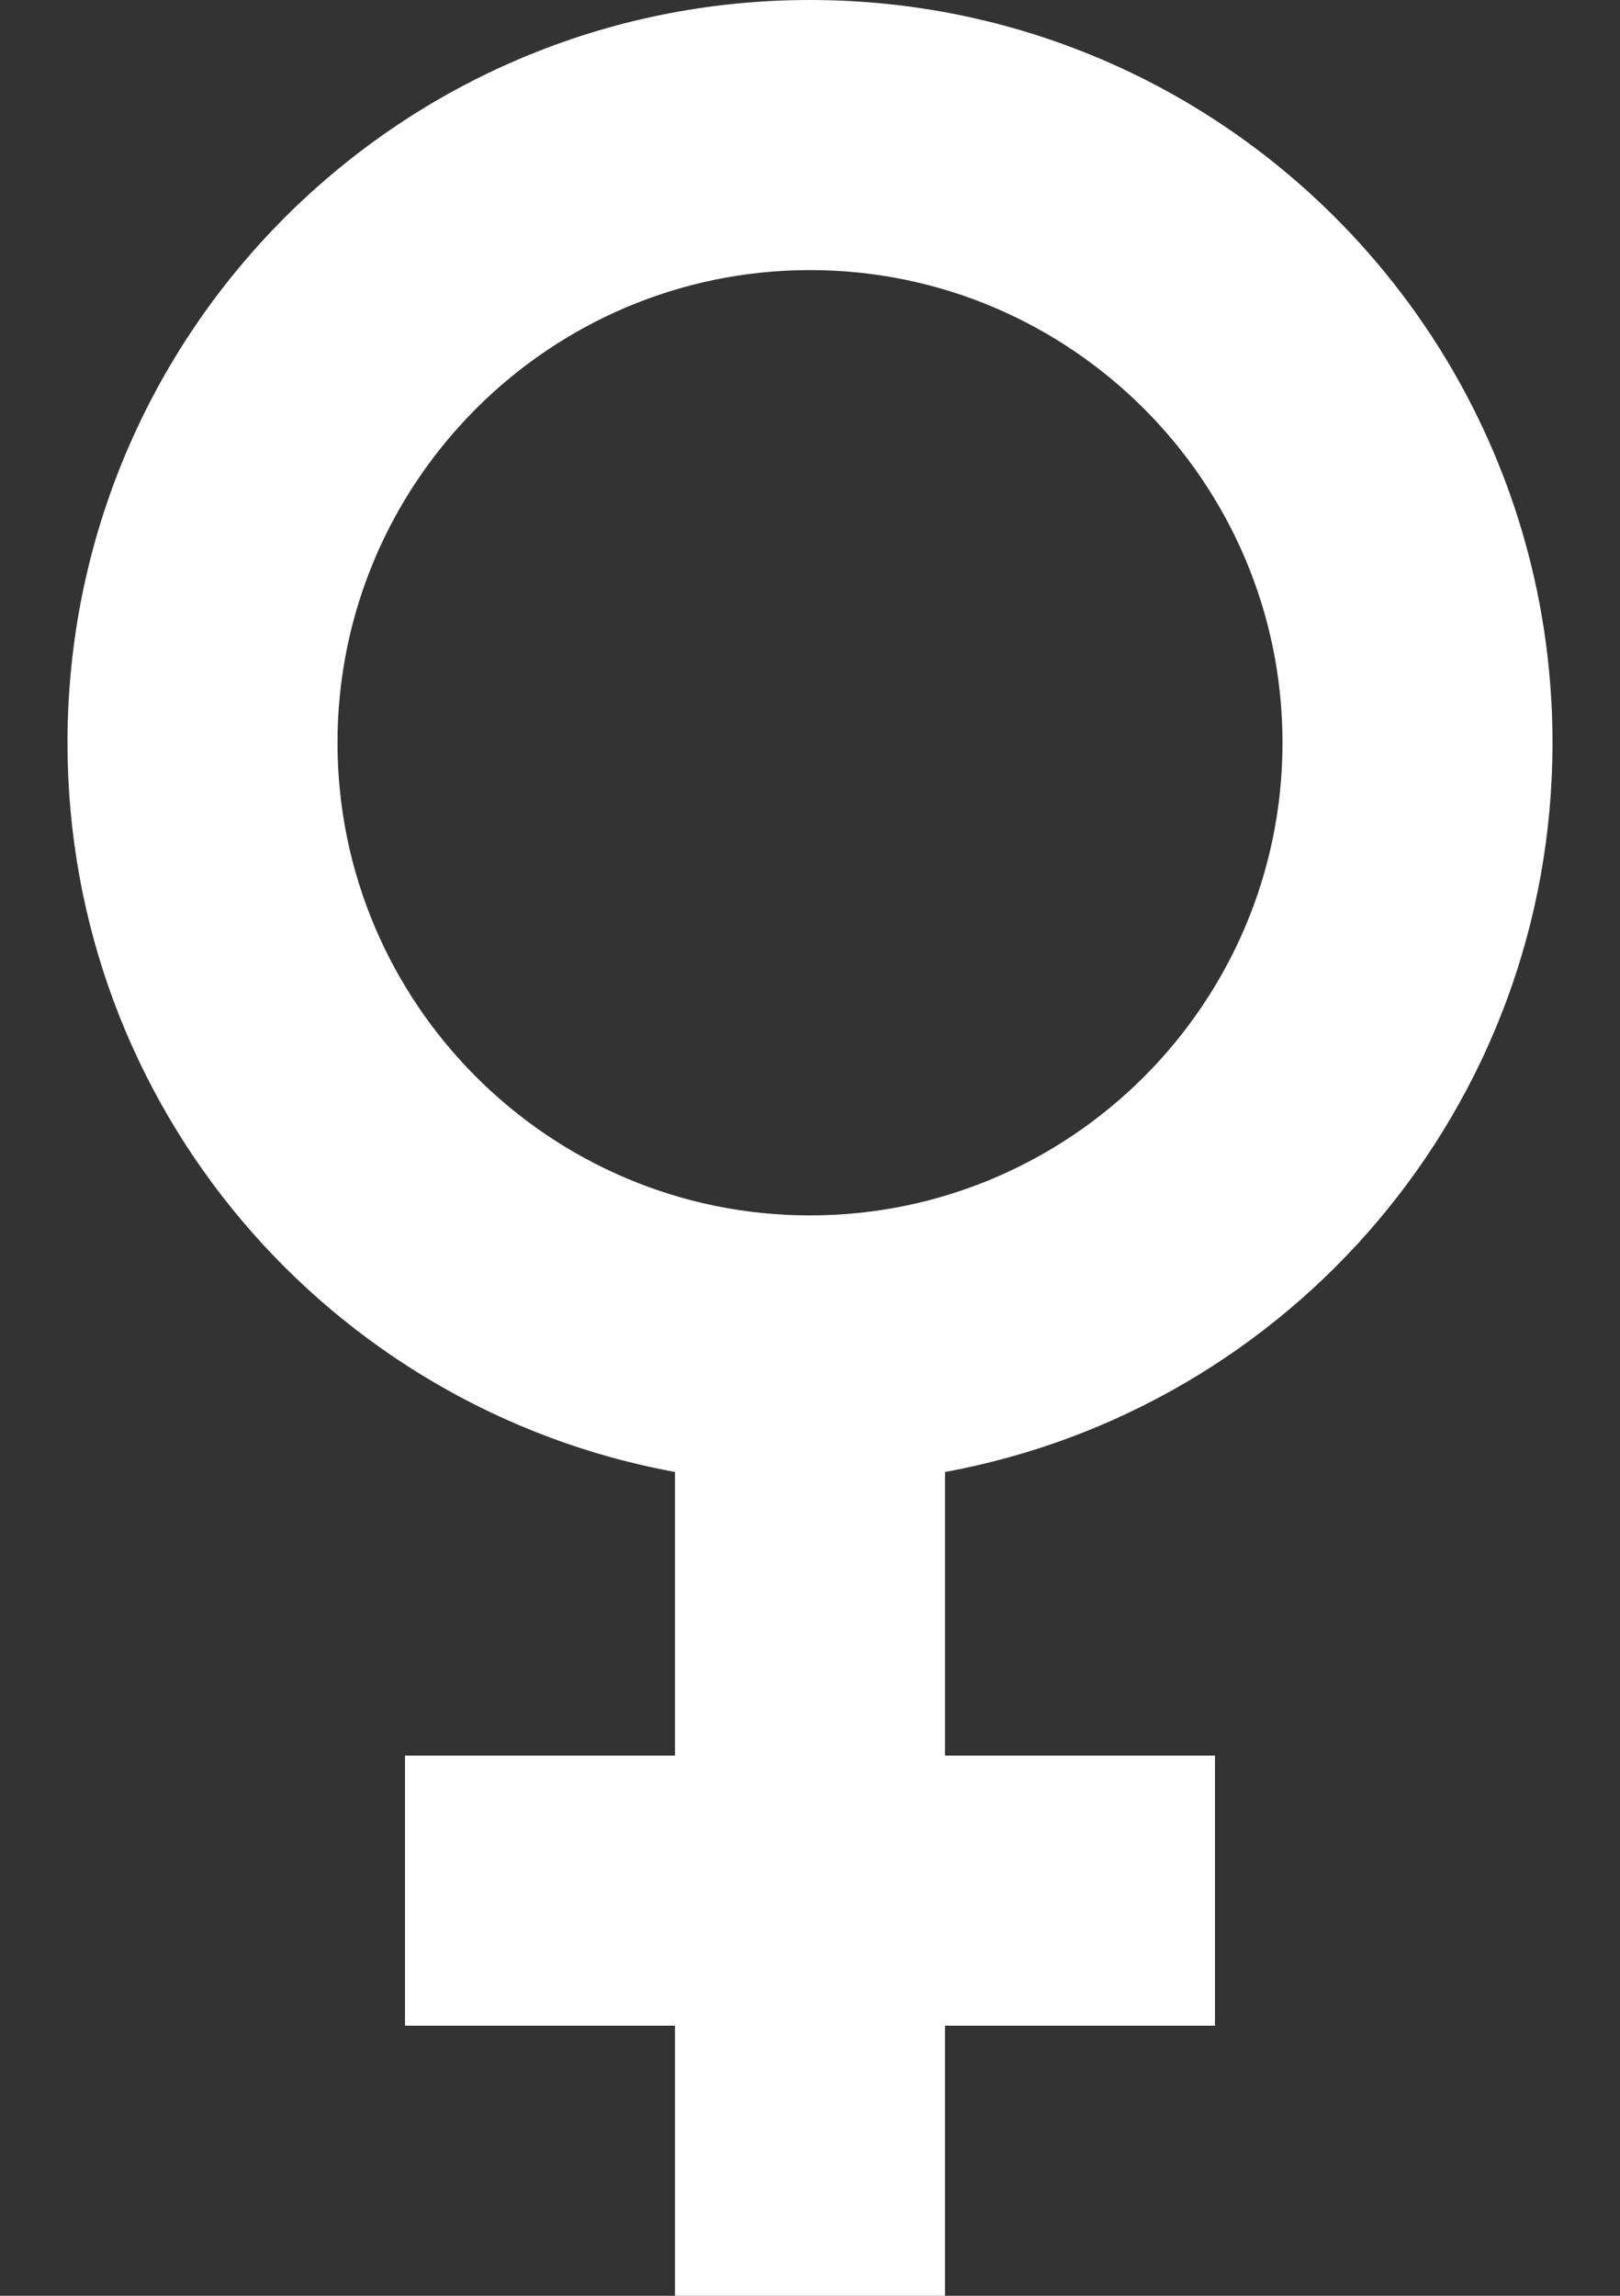 <svg width="12" height="17" viewBox="0 0 12 17" fill="none" xmlns="http://www.w3.org/2000/svg"><rect x="0" y="0" width="12" height="17" fill="#333333" stroke="none"/><path d="M11.5 5.5C11.5 2.46 9.04 0 6 0S.5 2.46.5 5.5c0 2.7 1.94 4.93 4.5 5.4V13H3v2h2v2h2v-2h2v-2H7v-2.1c2.56-.47 4.5-2.7 4.5-5.4zm-9 0C2.5 3.57 4.07 2 6 2s3.5 1.57 3.5 3.5S7.93 9 6 9 2.5 7.43 2.5 5.5z" fill="#fff"/></svg>